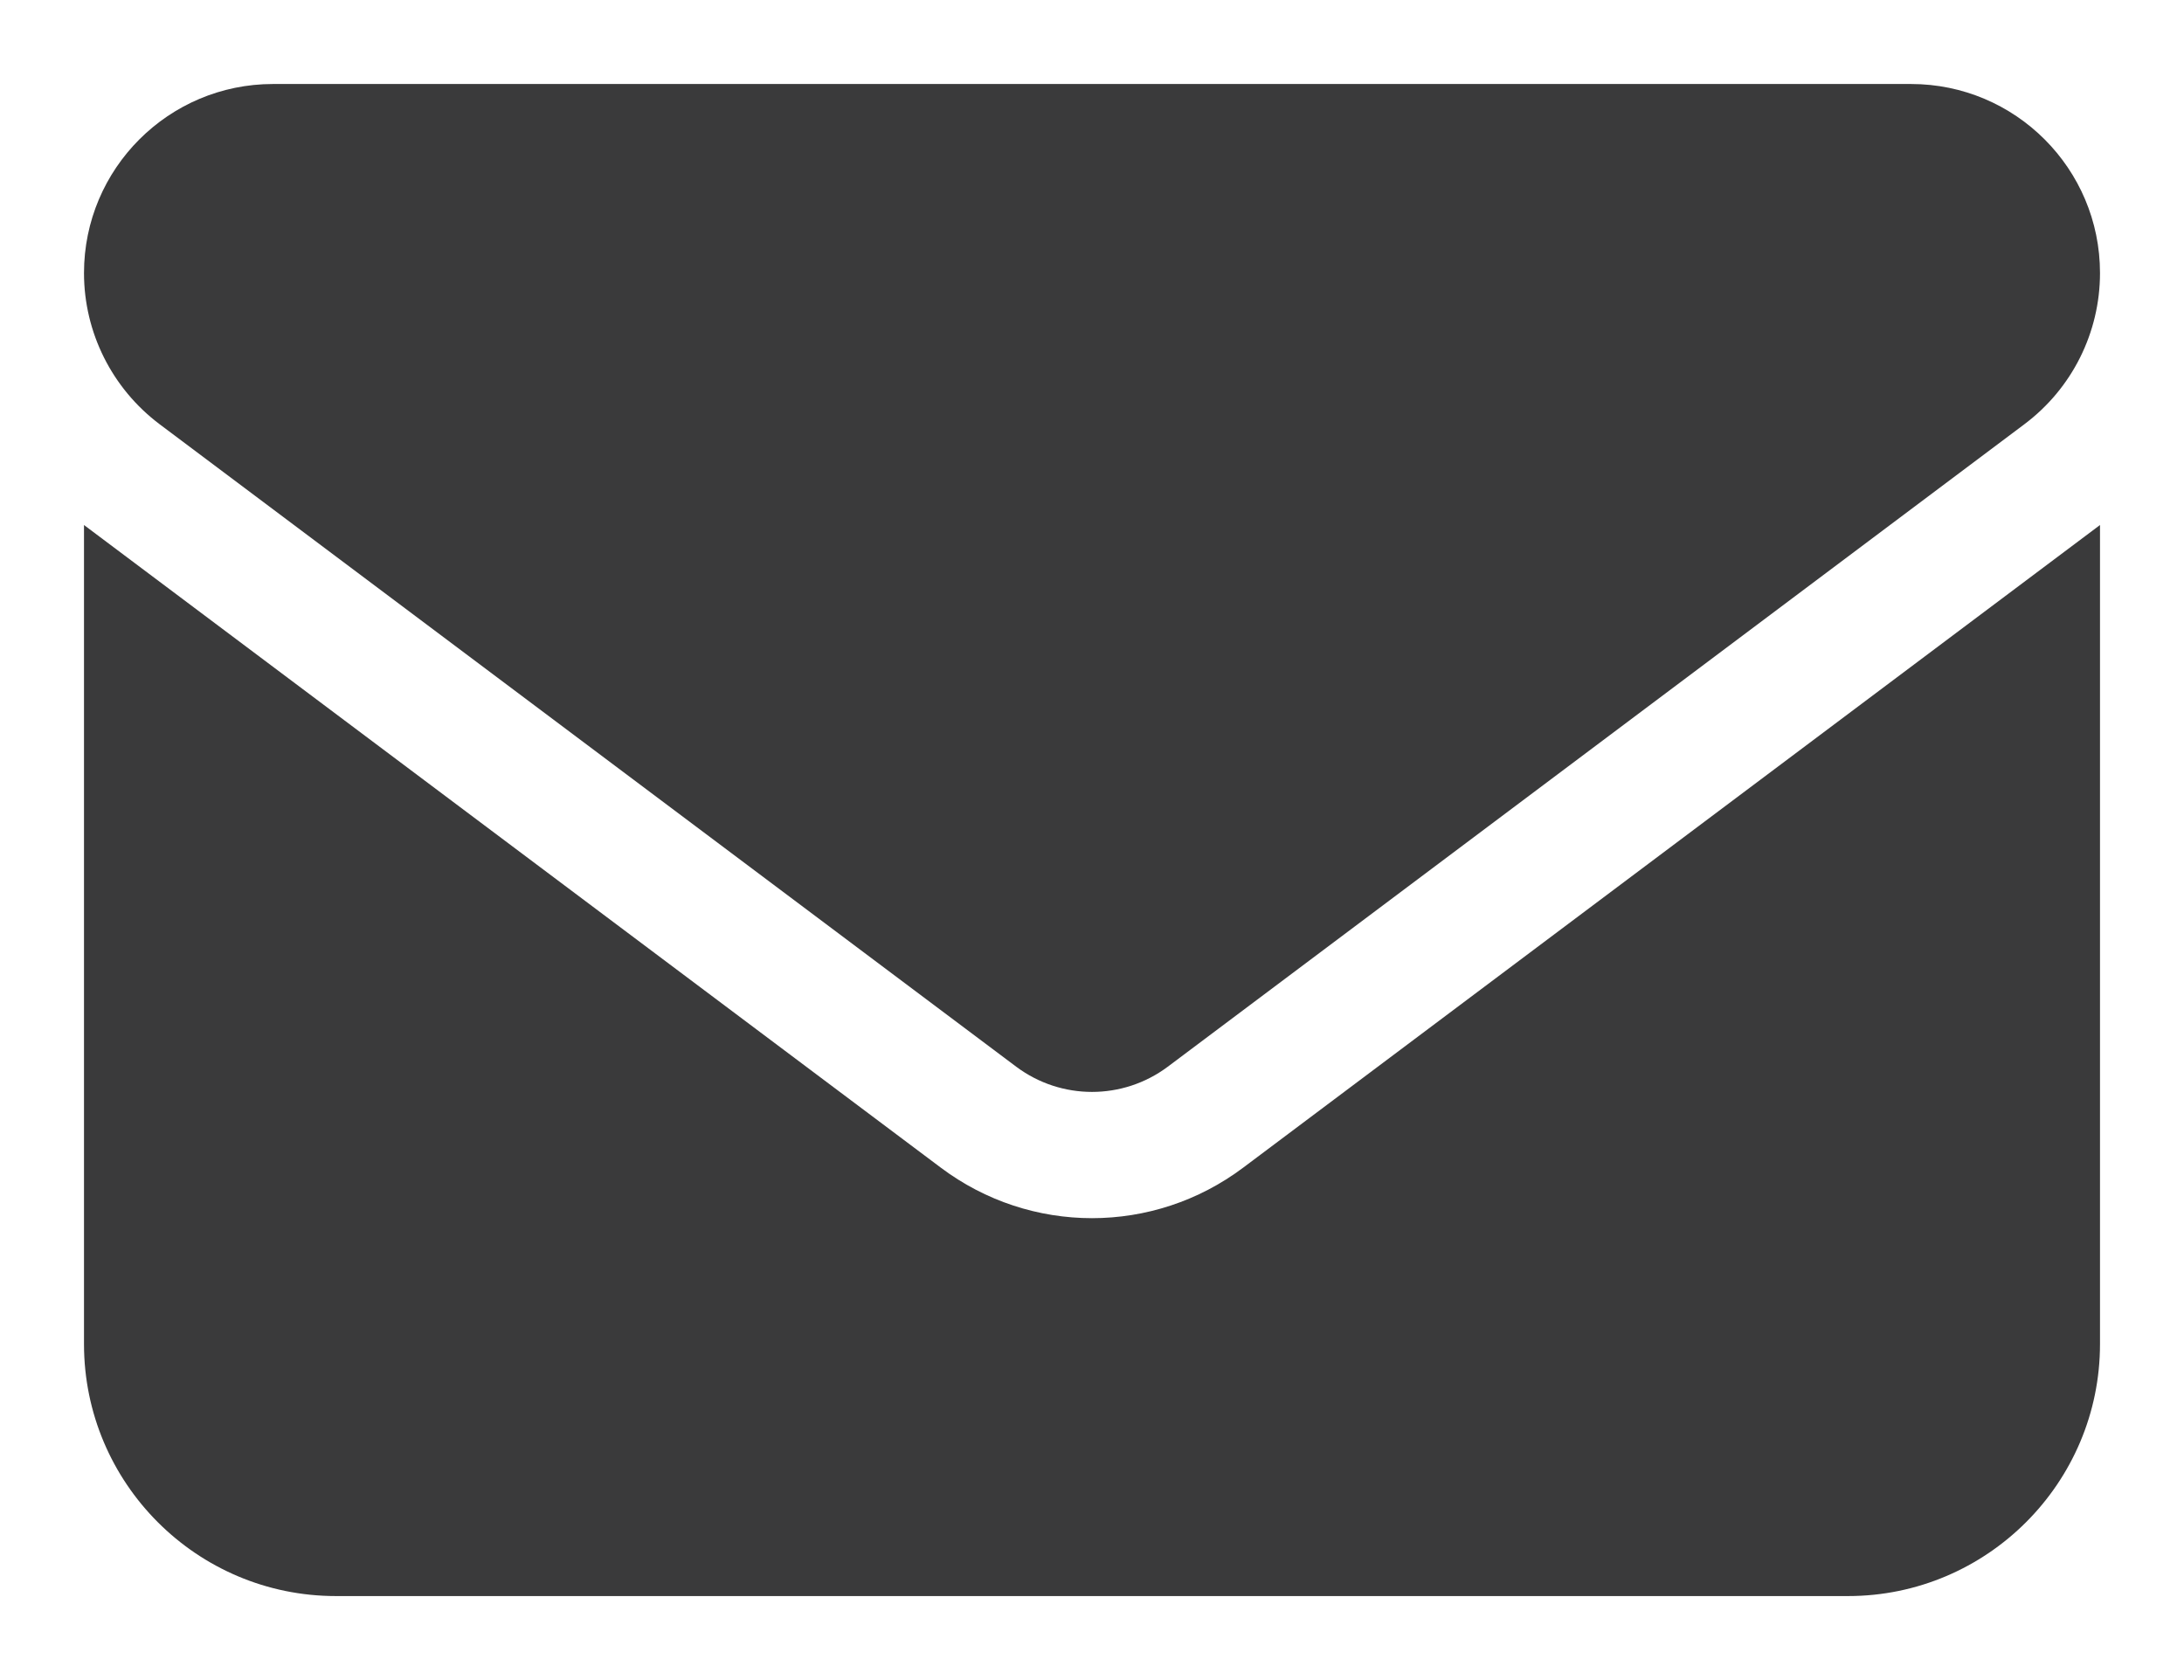 <svg width="13" height="10" viewBox="0 0 13 10" fill="none" xmlns="http://www.w3.org/2000/svg">
<path id="Vector" d="M11.375 0.5C11.996 0.5 12.5 1.004 12.5 1.625C12.5 1.979 12.334 2.312 12.05 2.525L6.95 6.35C6.683 6.549 6.317 6.549 6.05 6.35L0.95 2.525C0.667 2.312 0.5 1.979 0.5 1.625C0.5 1.004 1.004 0.5 1.625 0.5H11.375ZM5.6 6.95C6.134 7.351 6.866 7.351 7.4 6.95L12.5 3.125V8C12.5 8.827 11.827 9.5 11 9.5H2C1.171 9.5 0.5 8.827 0.5 8V3.125L5.6 6.95Z" fill="#3A3A3B"/>
</svg>
